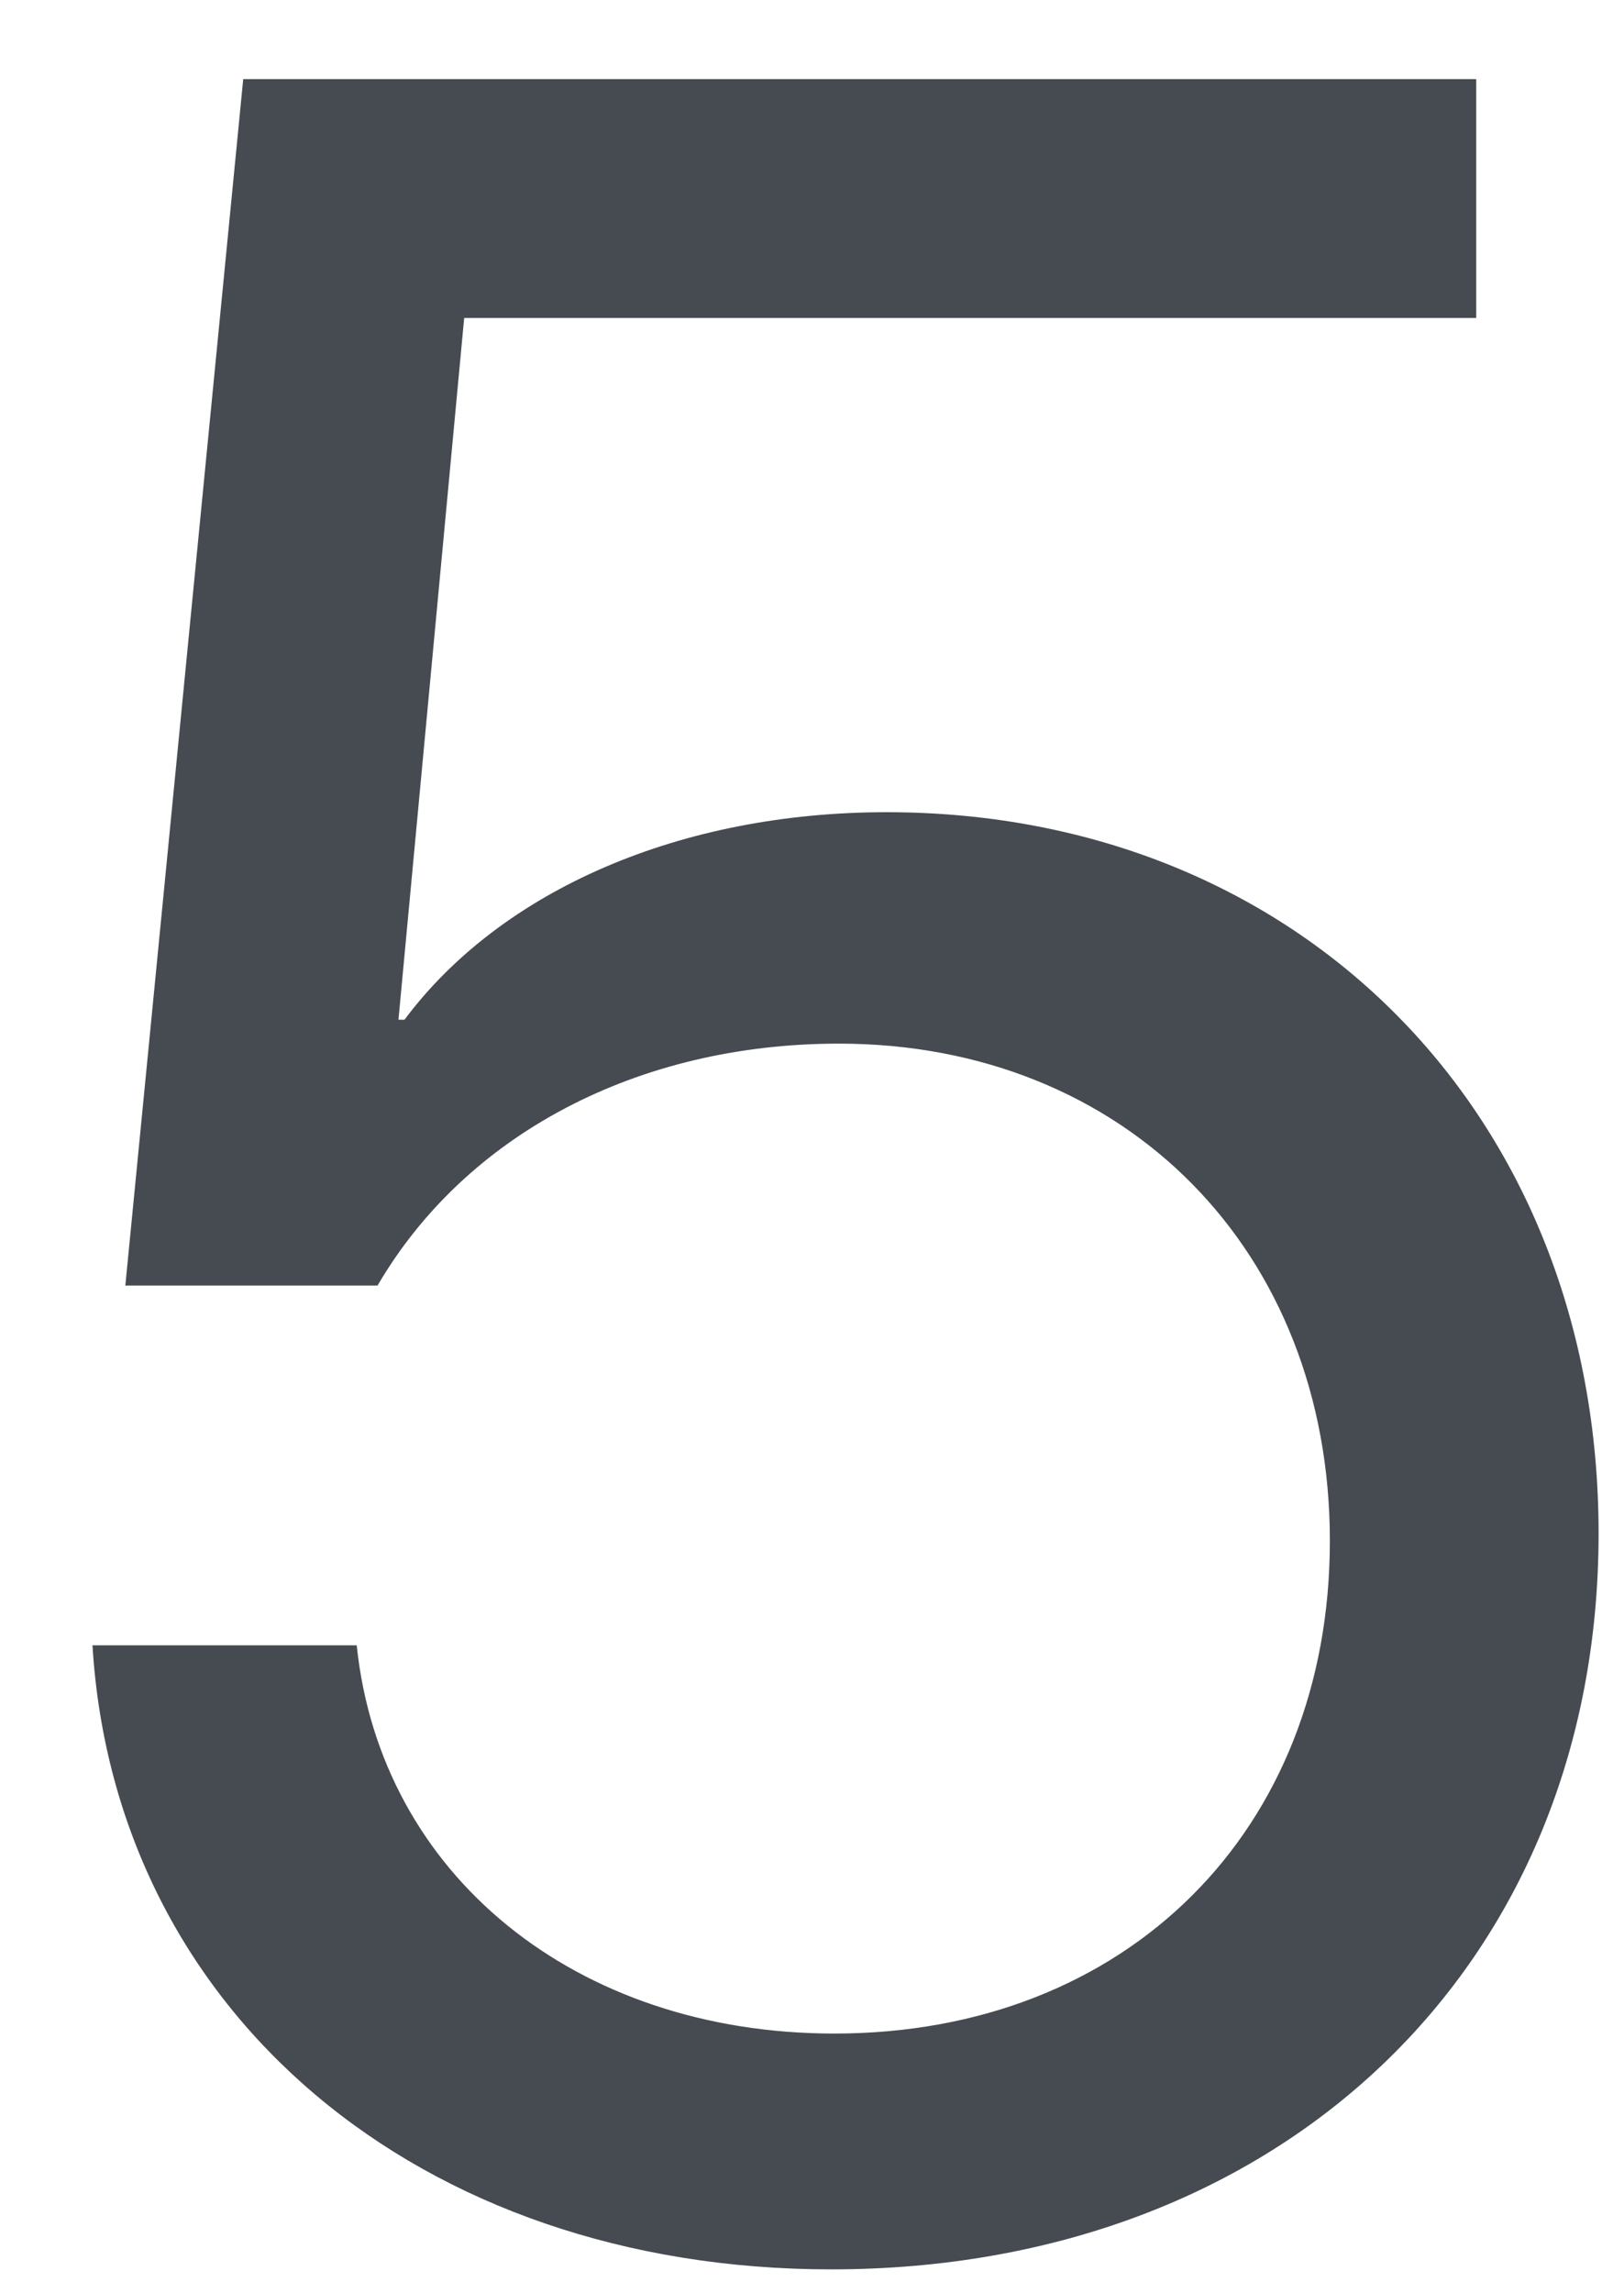 <svg width="17" height="24" viewBox="0 0 17 24" fill="none" xmlns="http://www.w3.org/2000/svg">
<path d="M8.702 23.75C13.406 23.75 16.734 20.578 16.734 16.047C16.734 11.672 13.609 8.5 9.281 8.5C7.124 8.5 5.249 9.313 4.234 10.672H4.171L4.859 3.328H15.453V0.828H2.546L1.312 13.454H3.952C4.874 11.875 6.671 10.922 8.781 10.922C11.781 10.922 13.921 13.094 13.921 16.125C13.921 19.157 11.796 21.282 8.734 21.282C6.031 21.282 3.984 19.625 3.734 17.219H0.968C1.202 21.063 4.39 23.75 8.702 23.75Z" fill="#464B51"/>
</svg>
